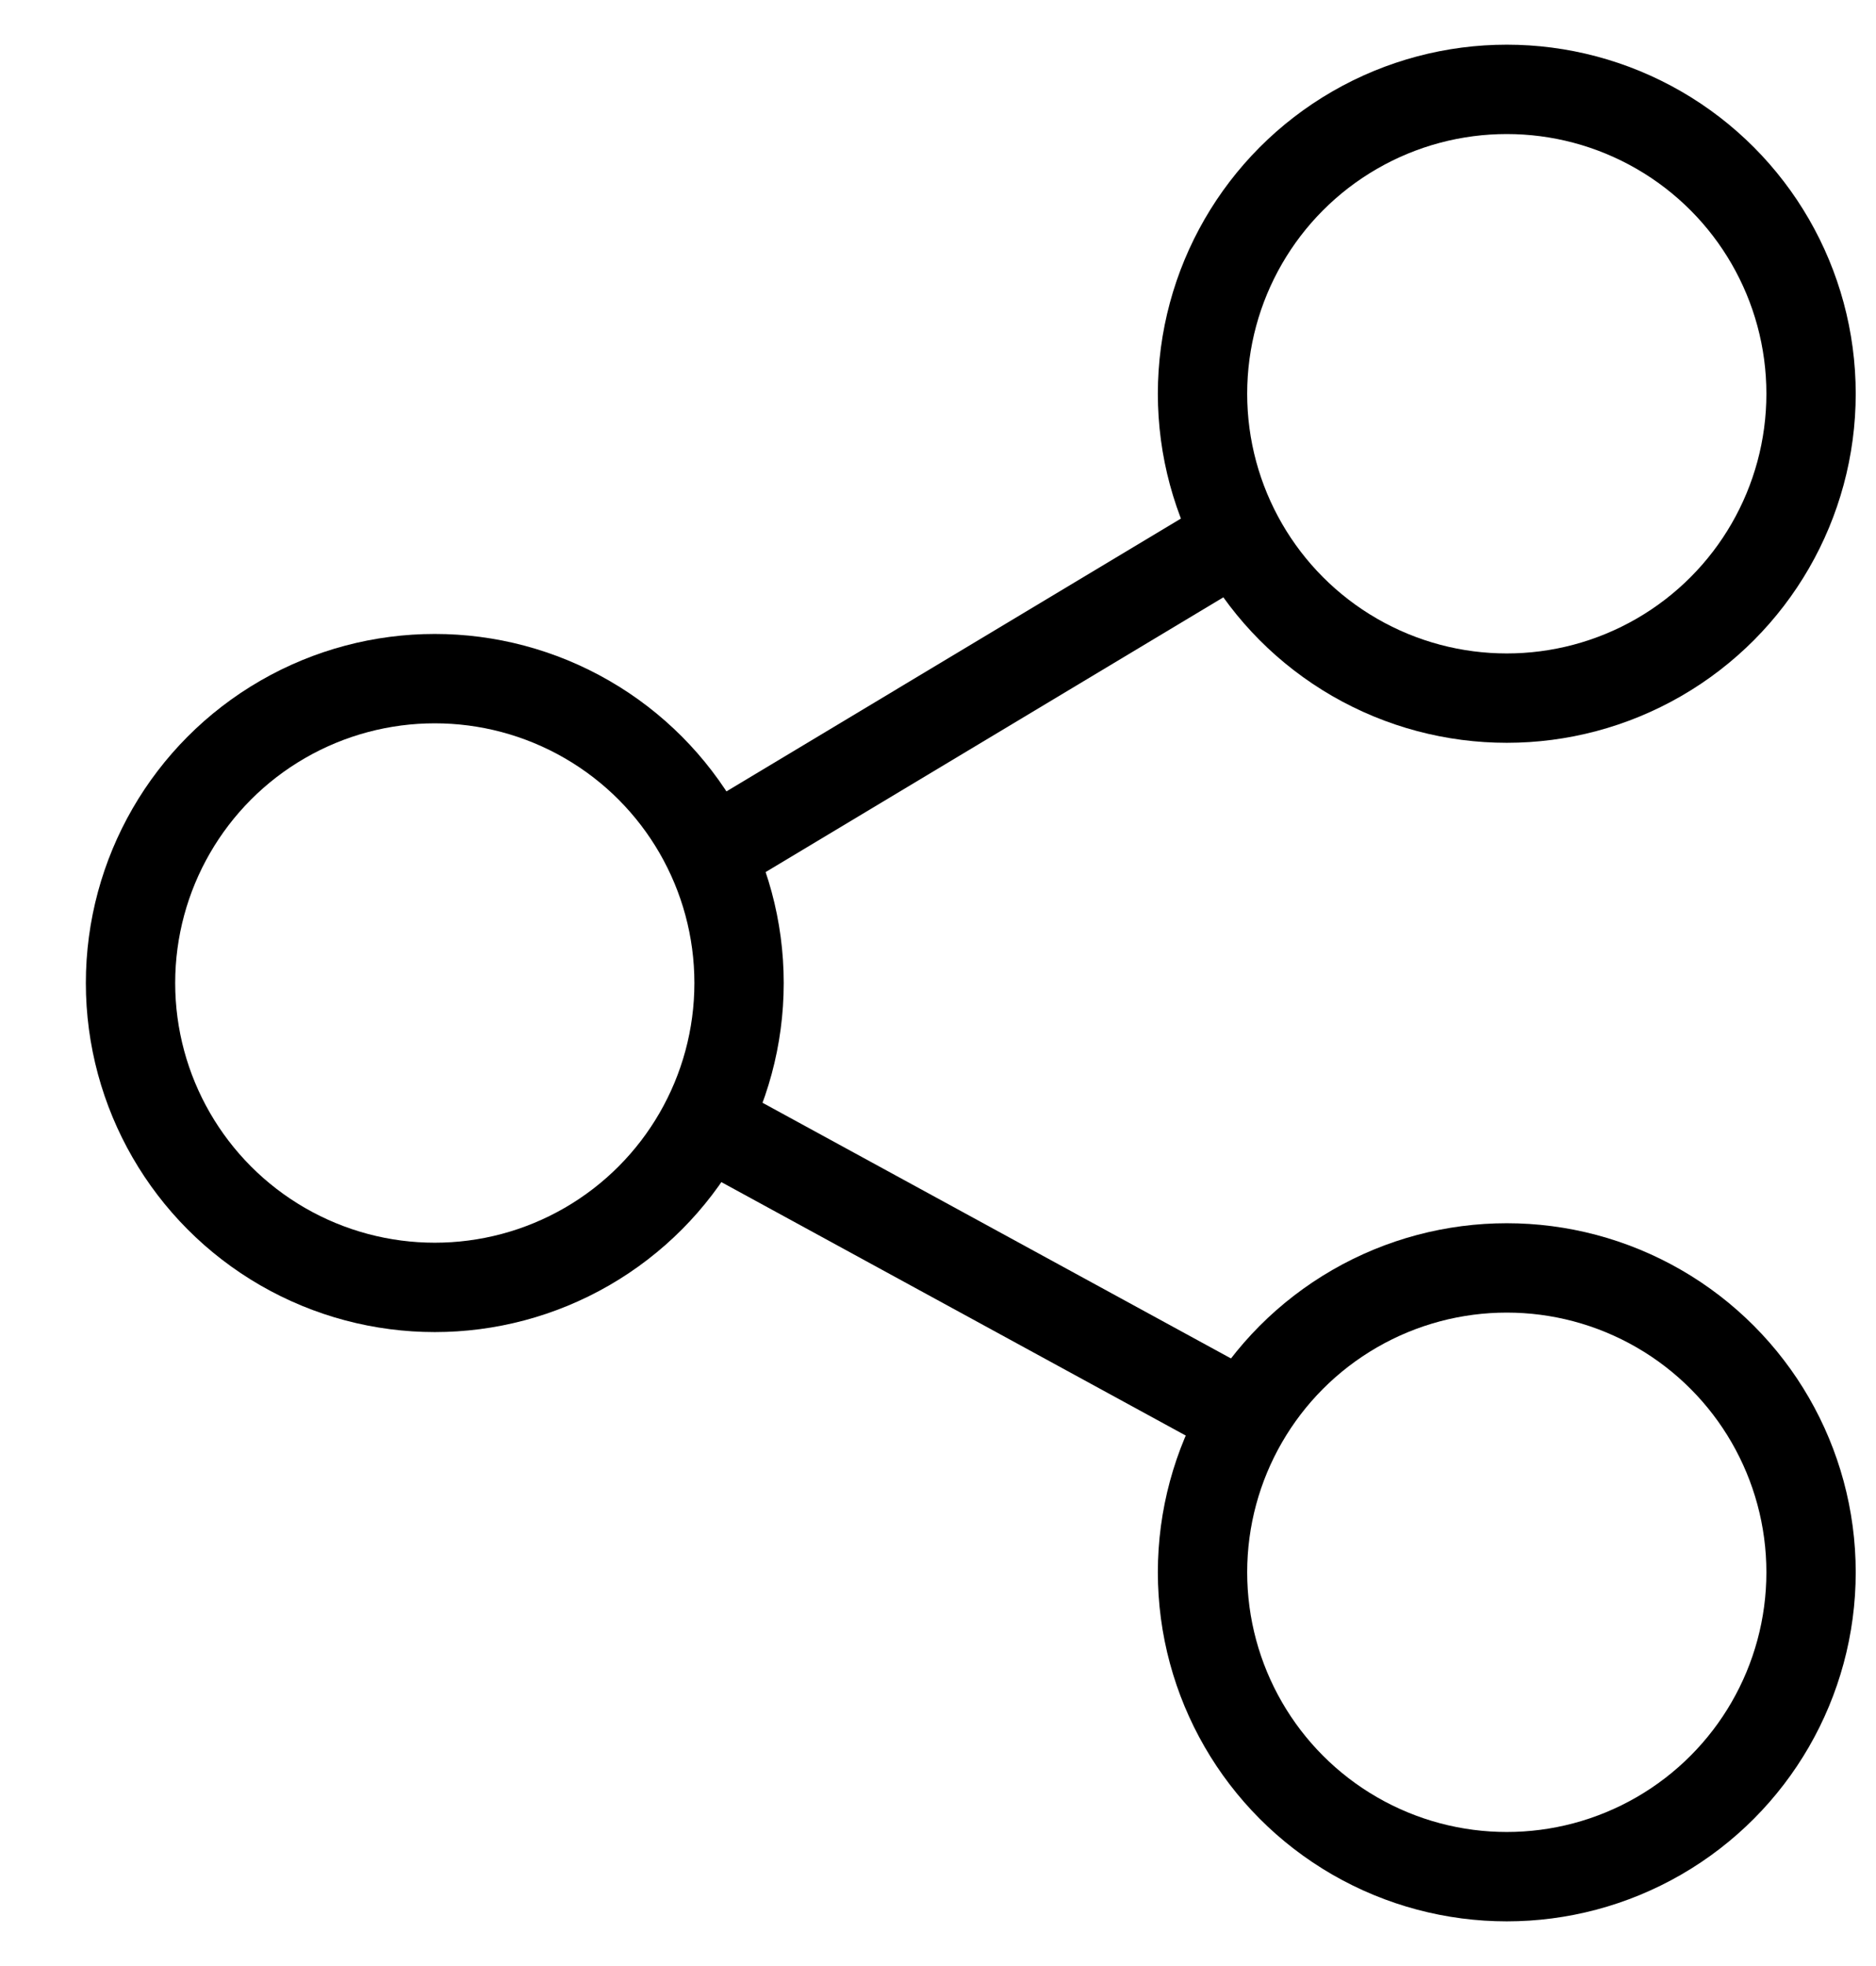 <svg width="21" height="22" viewBox="0 0 21 22" fill="none" xmlns="http://www.w3.org/2000/svg">
<ellipse cx="3.406" cy="3.406" rx="3.406" ry="3.406" transform="matrix(-1 5.24537e-08 1.45705e-07 1 20.273 1)" stroke="black"/>
<ellipse cx="3.406" cy="3.406" rx="3.406" ry="3.406" transform="matrix(-1 5.24537e-08 1.45705e-07 1 20.273 14.188)" stroke="black"/>
<ellipse cx="3.406" cy="3.406" rx="3.406" ry="3.406" transform="matrix(-1 5.24537e-08 1.45705e-07 1 8.273 7.594)" stroke="black"/>
<path d="M13.714 6.089L8.188 9.405M8.188 12.72L14.266 16.036" stroke="black"/>
</svg>
